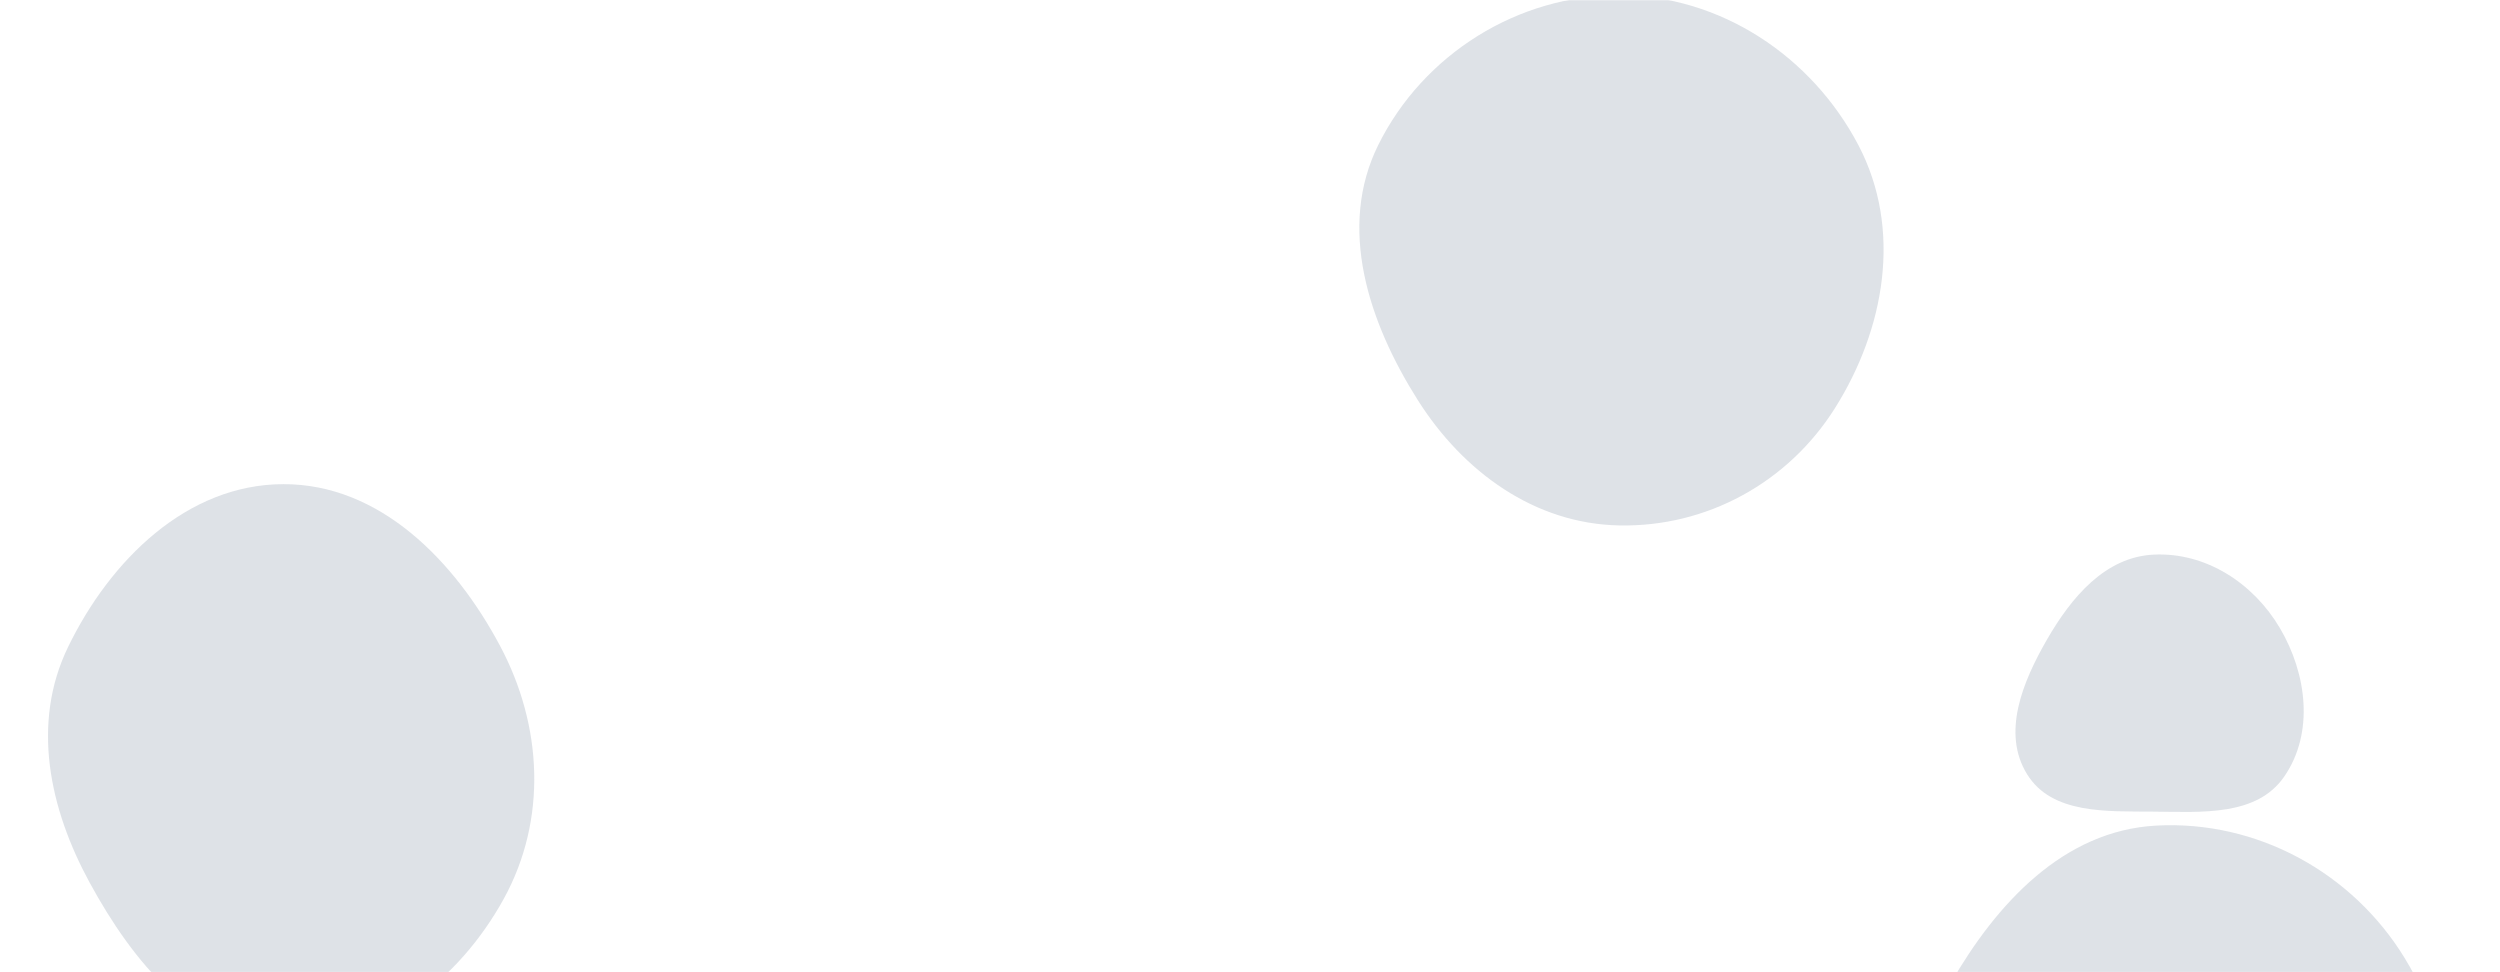 <svg xmlns="http://www.w3.org/2000/svg" version="1.1" xmlns:xlink="http://www.w3.org/1999/xlink" xmlns:svgjs="http://svgjs.com/svgjs" width="1440" height="560" preserveAspectRatio="none" viewBox="0 0 1440 560">
    <g mask="url(&quot;#SvgjsMask1147&quot;)" fill="none">
        <path d="M932.708,302.652C983.184,303.638,1029.955,277.897,1056.875,235.187C1085.814,189.273,1095.694,132.011,1070.587,83.895C1043.671,32.312,990.891,-2.665,932.708,-2.773C874.353,-2.881,819.929,31.133,793.939,83.381C770.253,130.997,788.23,185.555,816.67,230.494C842.776,271.745,883.899,301.698,932.708,302.652" fill="rgba(18, 48, 82, 0.14)" class="triangle-float2"></path>
        <path d="M1240.532,467.502C1268.346,467.749,1299.941,470.211,1315.721,447.306C1333.041,422.165,1328.769,388.203,1313.292,361.887C1298.037,335.949,1270.588,318.001,1240.532,319.46C1212.491,320.821,1193.072,344.076,1179.055,368.401C1165.066,392.678,1152.85,422.18,1167.62,445.99C1181.937,469.069,1213.374,467.261,1240.532,467.502" fill="rgba(18, 48, 82, 0.14)" class="triangle-float3"></path>
        <path d="M163.148,599.729C217.154,601.778,264.202,565.016,290.211,517.641C315.23,472.07,312.52,418.035,288.097,372.142C261.928,322.967,218.853,278.746,163.148,278.874C107.603,279.001,63.424,322.734,39.189,372.713C17.917,416.581,28.39,465.804,51.755,508.594C76.397,553.723,111.766,597.78,163.148,599.729" fill="rgba(18, 48, 82, 0.14)" class="triangle-float1"></path>
        <path d="M1241.893,805.231C1303.258,806.803,1361.508,774.563,1391.724,721.13C1421.504,668.469,1416.647,603.568,1385.138,551.923C1354.932,502.414,1299.801,472.359,1241.893,475.548C1188.7,478.477,1150.165,520.15,1123.593,566.324C1097.105,612.352,1081.231,666.187,1104.797,713.778C1130.924,766.541,1183.035,803.723,1241.893,805.231" fill="rgba(18, 48, 82, 0.14)" class="triangle-float2"></path>
    </g>
    <defs>
        <mask id="SvgjsMask1147">
            <rect width="1440" height="560" fill="#ffffff"></rect>
        </mask>
        <style>
            @keyframes float1 {
                0%{transform: translate(0, 0)}
                50%{transform: translate(-10px, 0)}
                100%{transform: translate(0, 0)}
            }

            .triangle-float1 {
                animation: float1 5s infinite;
            }

            @keyframes float2 {
                0%{transform: translate(0, 0)}
                50%{transform: translate(-5px, -5px)}
                100%{transform: translate(0, 0)}
            }

            .triangle-float2 {
                animation: float2 4s infinite;
            }

            @keyframes float3 {
                0%{transform: translate(0, 0)}
                50%{transform: translate(0, -10px)}
                100%{transform: translate(0, 0)}
            }

            .triangle-float3 {
                animation: float3 6s infinite;
            }
        </style>
    </defs>
</svg>